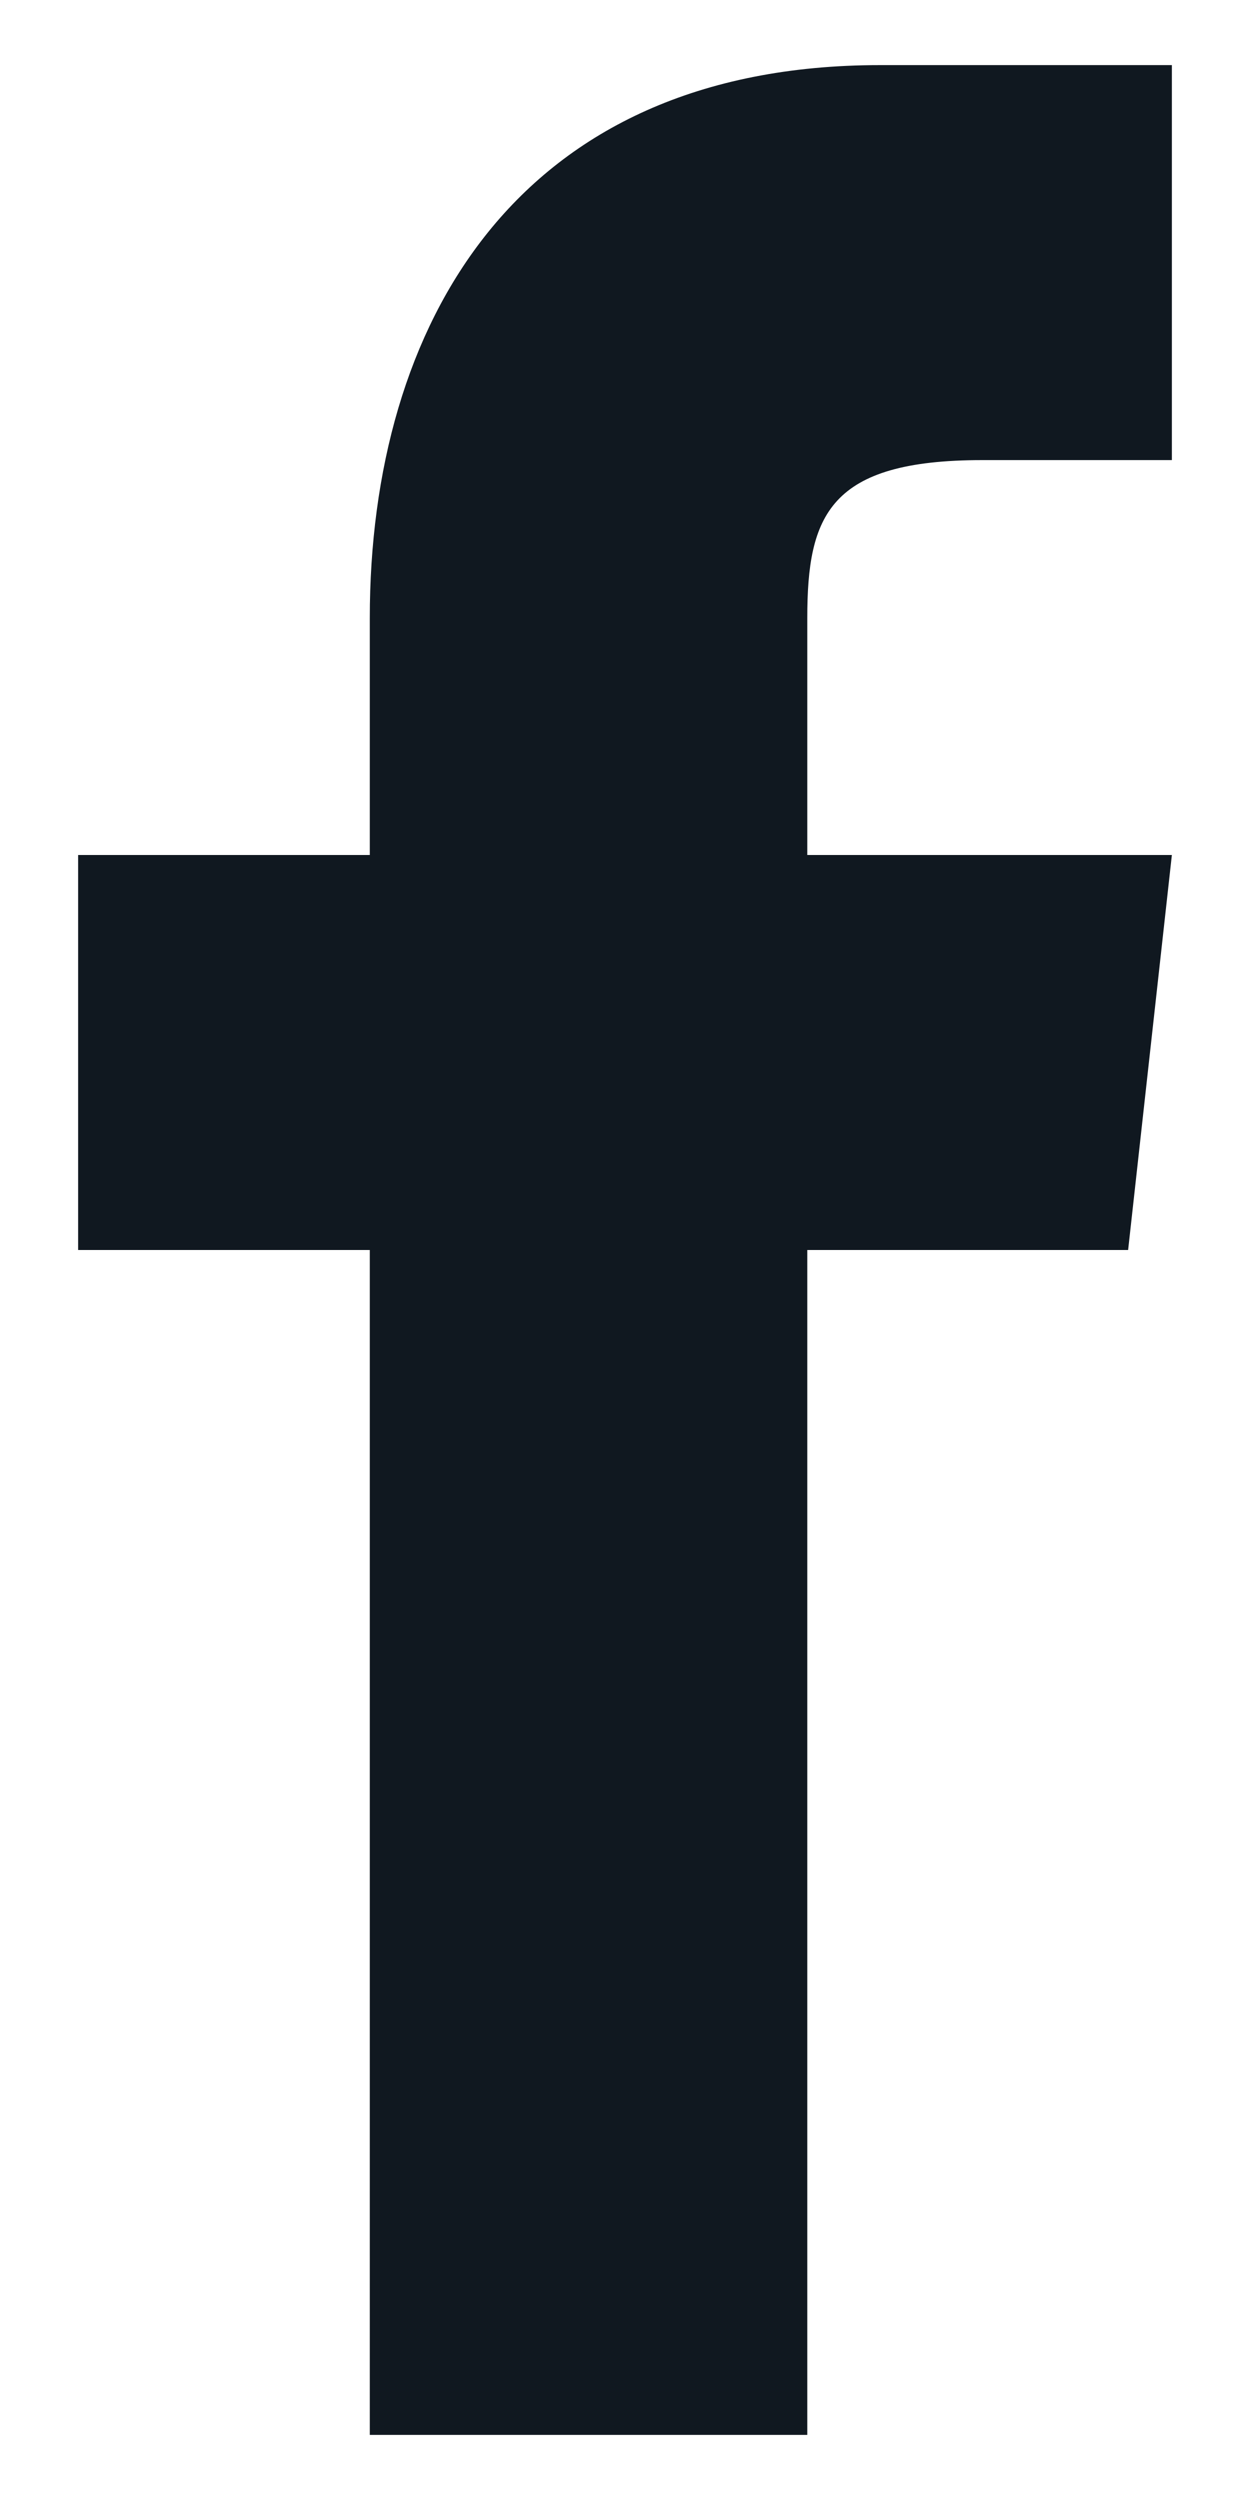 <svg width="12" height="24" viewBox="0 0 12 24" fill="none" xmlns="http://www.w3.org/2000/svg">
<path d="M7.75 8.208V5.933C7.75 4.947 7.96 4.417 9.43 4.417H11.25V0.625H8.45C4.95 0.625 3.55 3.127 3.55 5.933V8.208H0.75V12H3.55V23.375H7.75V12H10.83L11.25 8.208H7.75Z" fill="#101820"/>
</svg>

